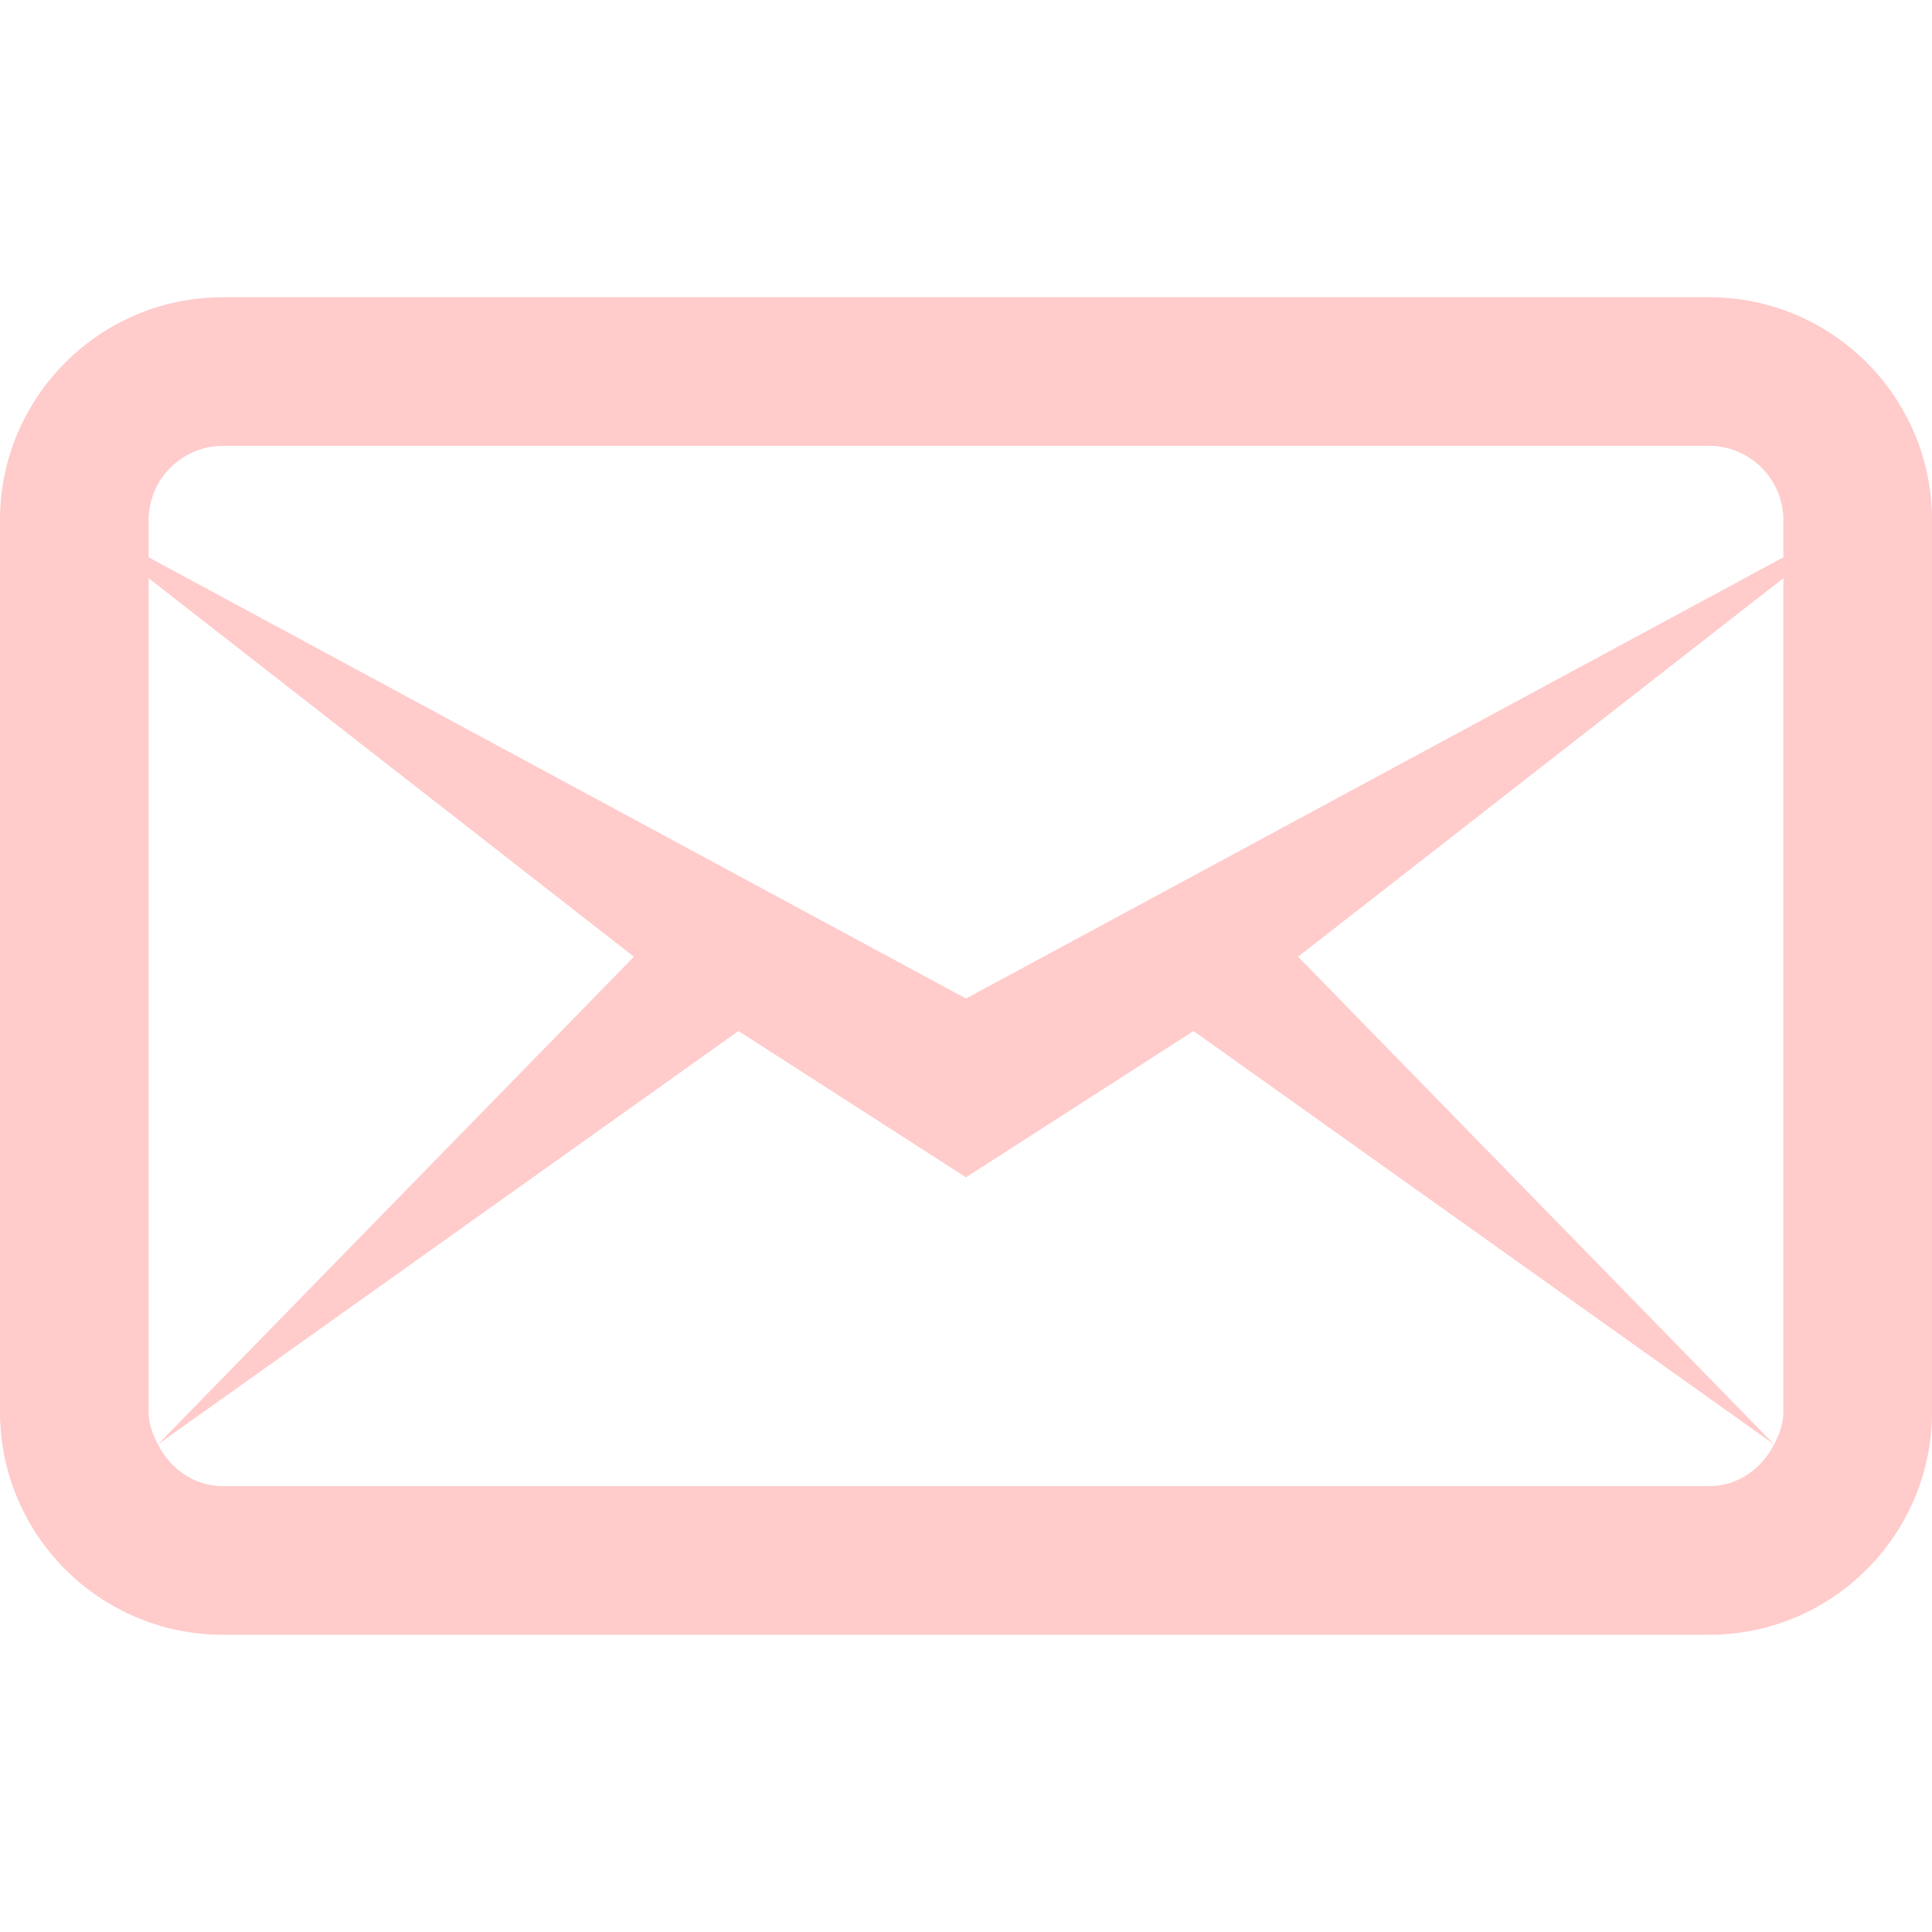 ﻿<?xml version="1.0" encoding="utf-8"?>
<svg xmlns="http://www.w3.org/2000/svg" viewBox="0 0 26 26" width="52" height="52">
  <path d="M3 4C1.344 4 0 5.344 0 7L0 19C0 20.656 1.344 22 3 22L23 22C24.656 22 26 20.656 26 19L26 7C26 5.344 24.656 4 23 4 Z M 3 6L23 6C23.551 6 24 6.449 24 7L24 7.5L13 13.438L2 7.5L2 7C2 6.449 2.449 6 3 6 Z M 2 7.781L8.531 12.875L2.125 19.438L9.938 13.875L13 15.844L16.062 13.875L23.875 19.438L17.469 12.875L24 7.781L24 19C24 19.164 23.945 19.301 23.875 19.438C23.711 19.762 23.391 20 23 20L3 20C2.609 20 2.289 19.762 2.125 19.438C2.055 19.301 2 19.164 2 19Z" fill="#FFCBCB" />
</svg>